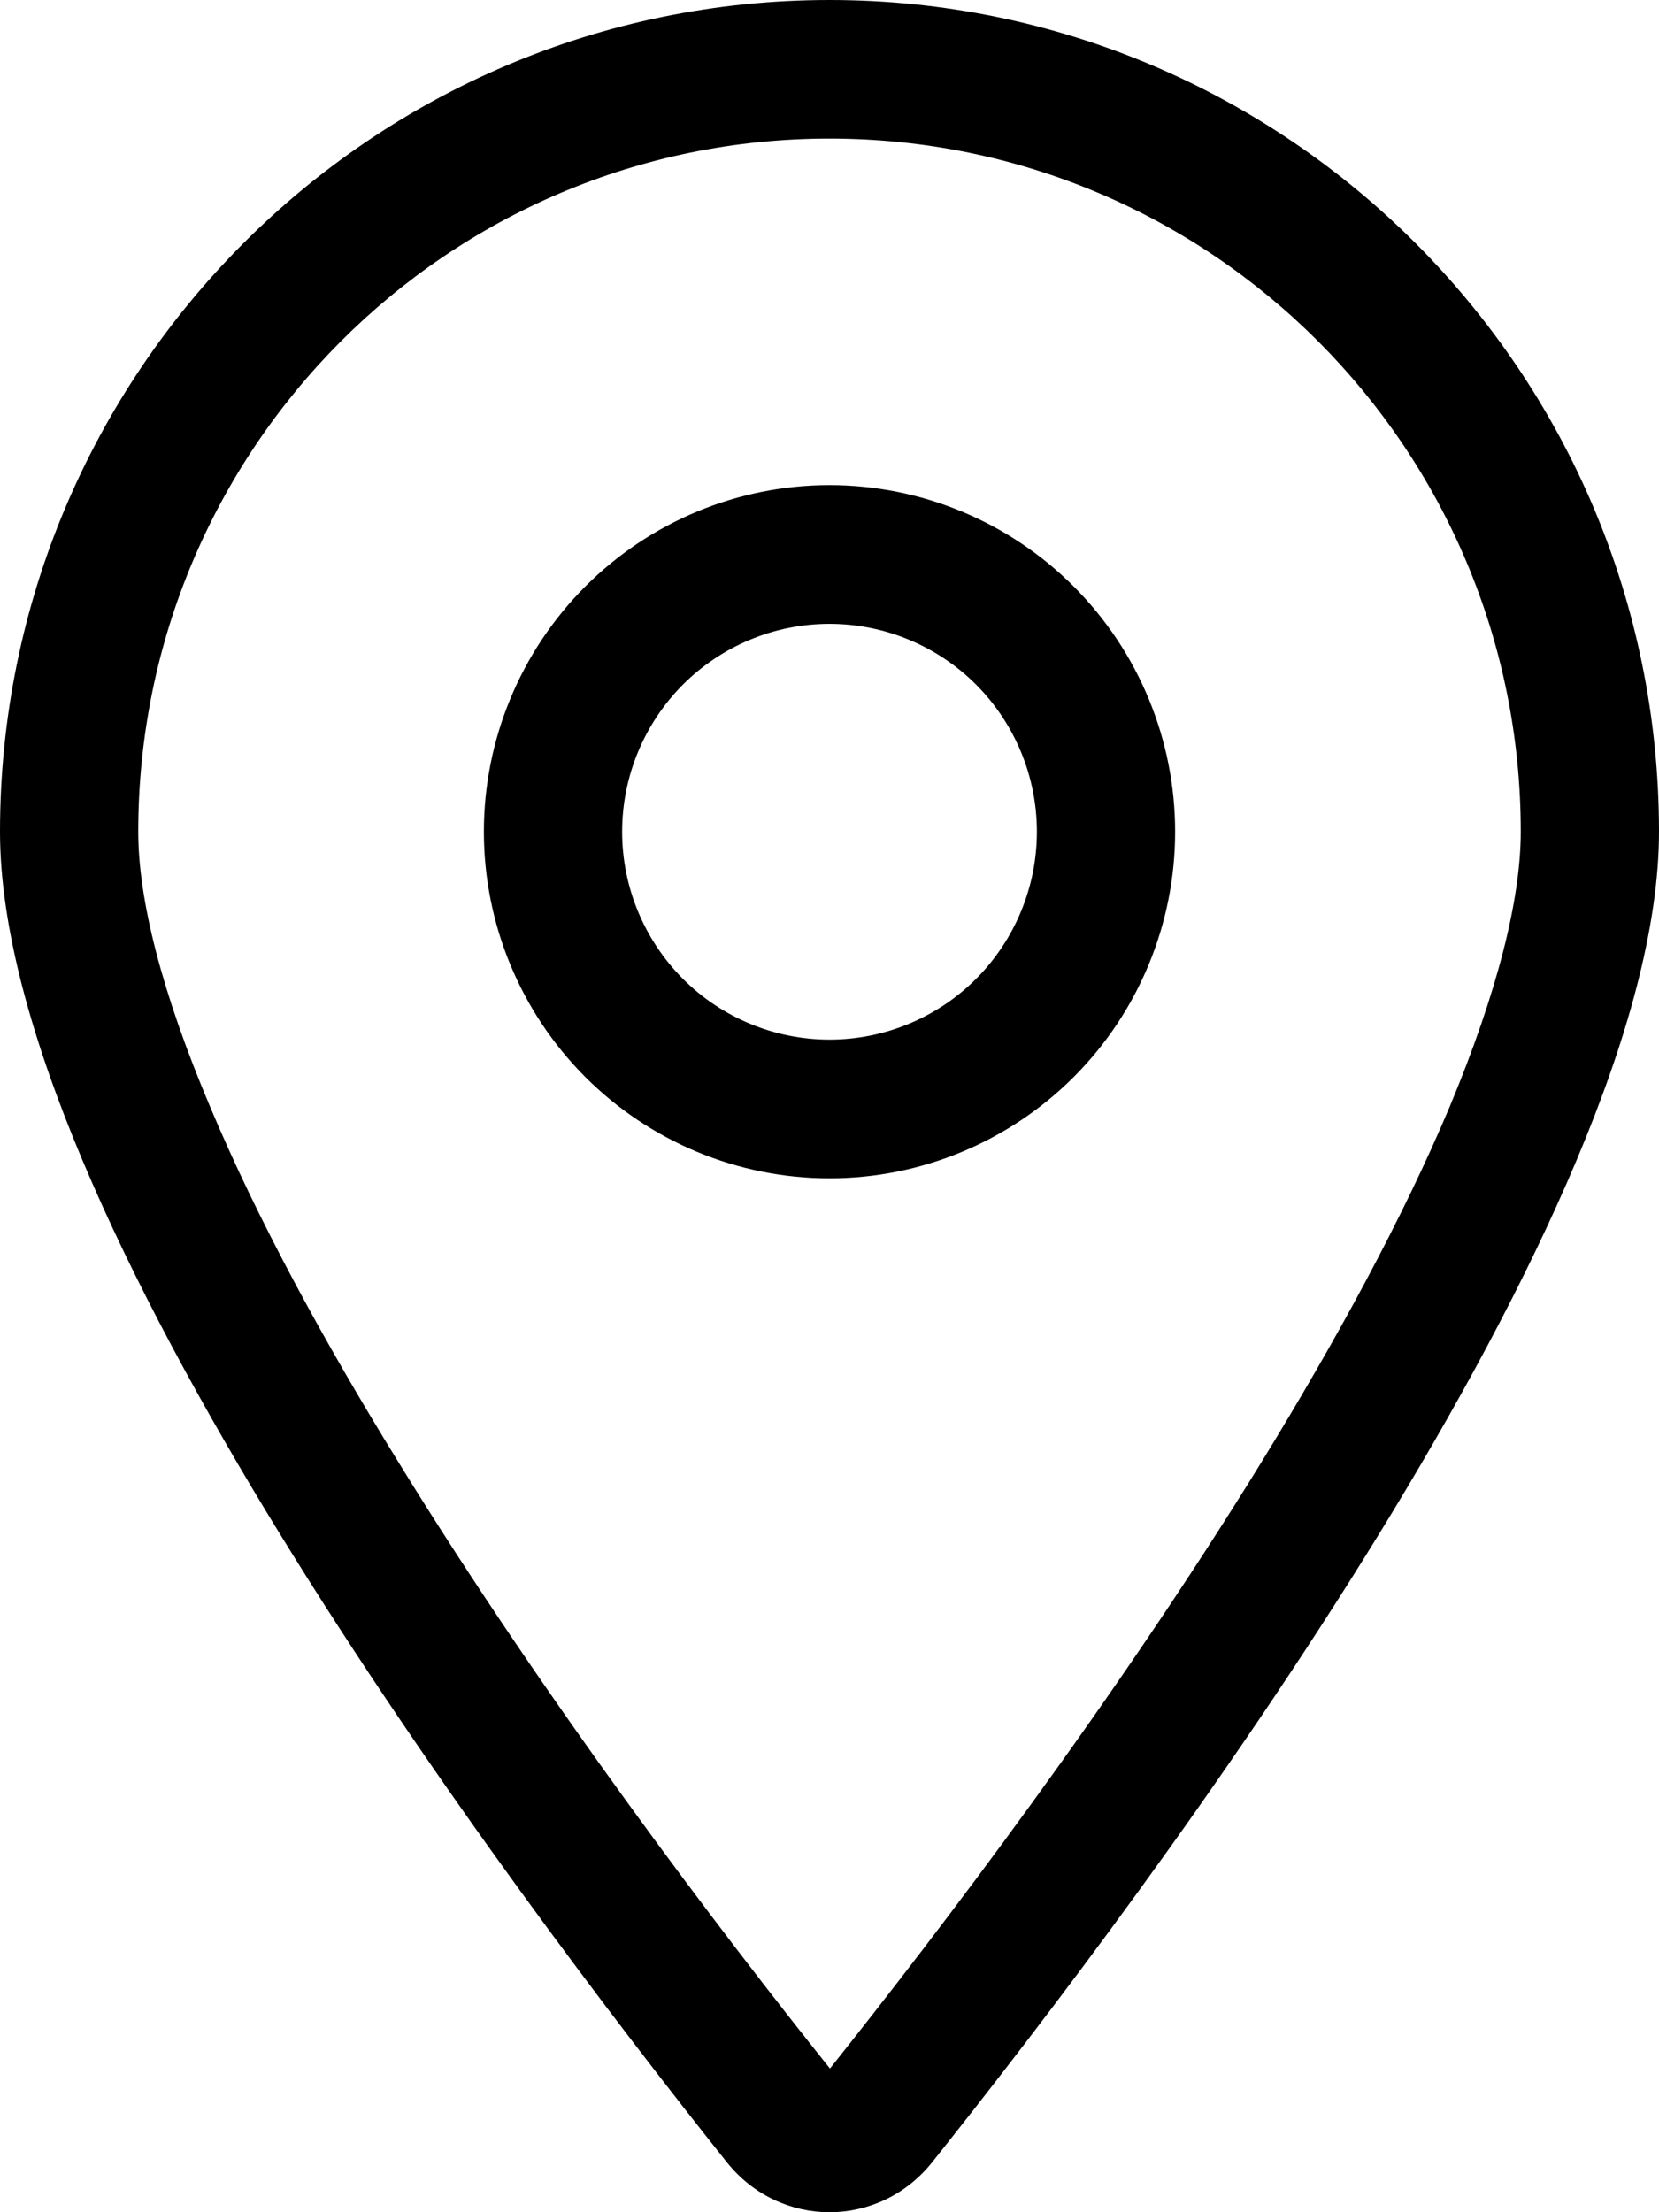 <svg width="15" height="20" viewBox="0 0 15 20" fill="none" xmlns="http://www.w3.org/2000/svg">
<path d="M13.75 7.519C13.75 4.057 10.953 1.253 7.5 1.253C4.047 1.253 1.25 4.057 1.25 7.519C1.25 8.13 1.461 8.969 1.898 10.002C2.324 11.017 2.922 12.117 3.602 13.218C4.934 15.384 6.508 17.455 7.504 18.701C8.496 17.455 10.074 15.384 11.406 13.218C12.082 12.117 12.684 11.013 13.109 10.002C13.539 8.969 13.75 8.13 13.75 7.519ZM15 7.519C15 10.942 10.43 17.036 8.426 19.551C7.945 20.15 7.055 20.15 6.574 19.551C4.57 17.036 0 10.942 0 7.519C0 3.368 3.359 0 7.5 0C11.641 0 15 3.368 15 7.519ZM5.625 7.519C5.625 8.018 5.823 8.496 6.174 8.849C6.526 9.201 7.003 9.399 7.5 9.399C7.997 9.399 8.474 9.201 8.826 8.849C9.177 8.496 9.375 8.018 9.375 7.519C9.375 7.021 9.177 6.543 8.826 6.19C8.474 5.838 7.997 5.64 7.5 5.64C7.003 5.64 6.526 5.838 6.174 6.19C5.823 6.543 5.625 7.021 5.625 7.519ZM7.5 10.653C6.671 10.653 5.876 10.322 5.29 9.735C4.704 9.147 4.375 8.35 4.375 7.519C4.375 6.689 4.704 5.892 5.29 5.304C5.876 4.716 6.671 4.386 7.5 4.386C8.329 4.386 9.124 4.716 9.71 5.304C10.296 5.892 10.625 6.689 10.625 7.519C10.625 8.35 10.296 9.147 9.71 9.735C9.124 10.322 8.329 10.653 7.5 10.653Z" fill="currentColor"/>
</svg>
